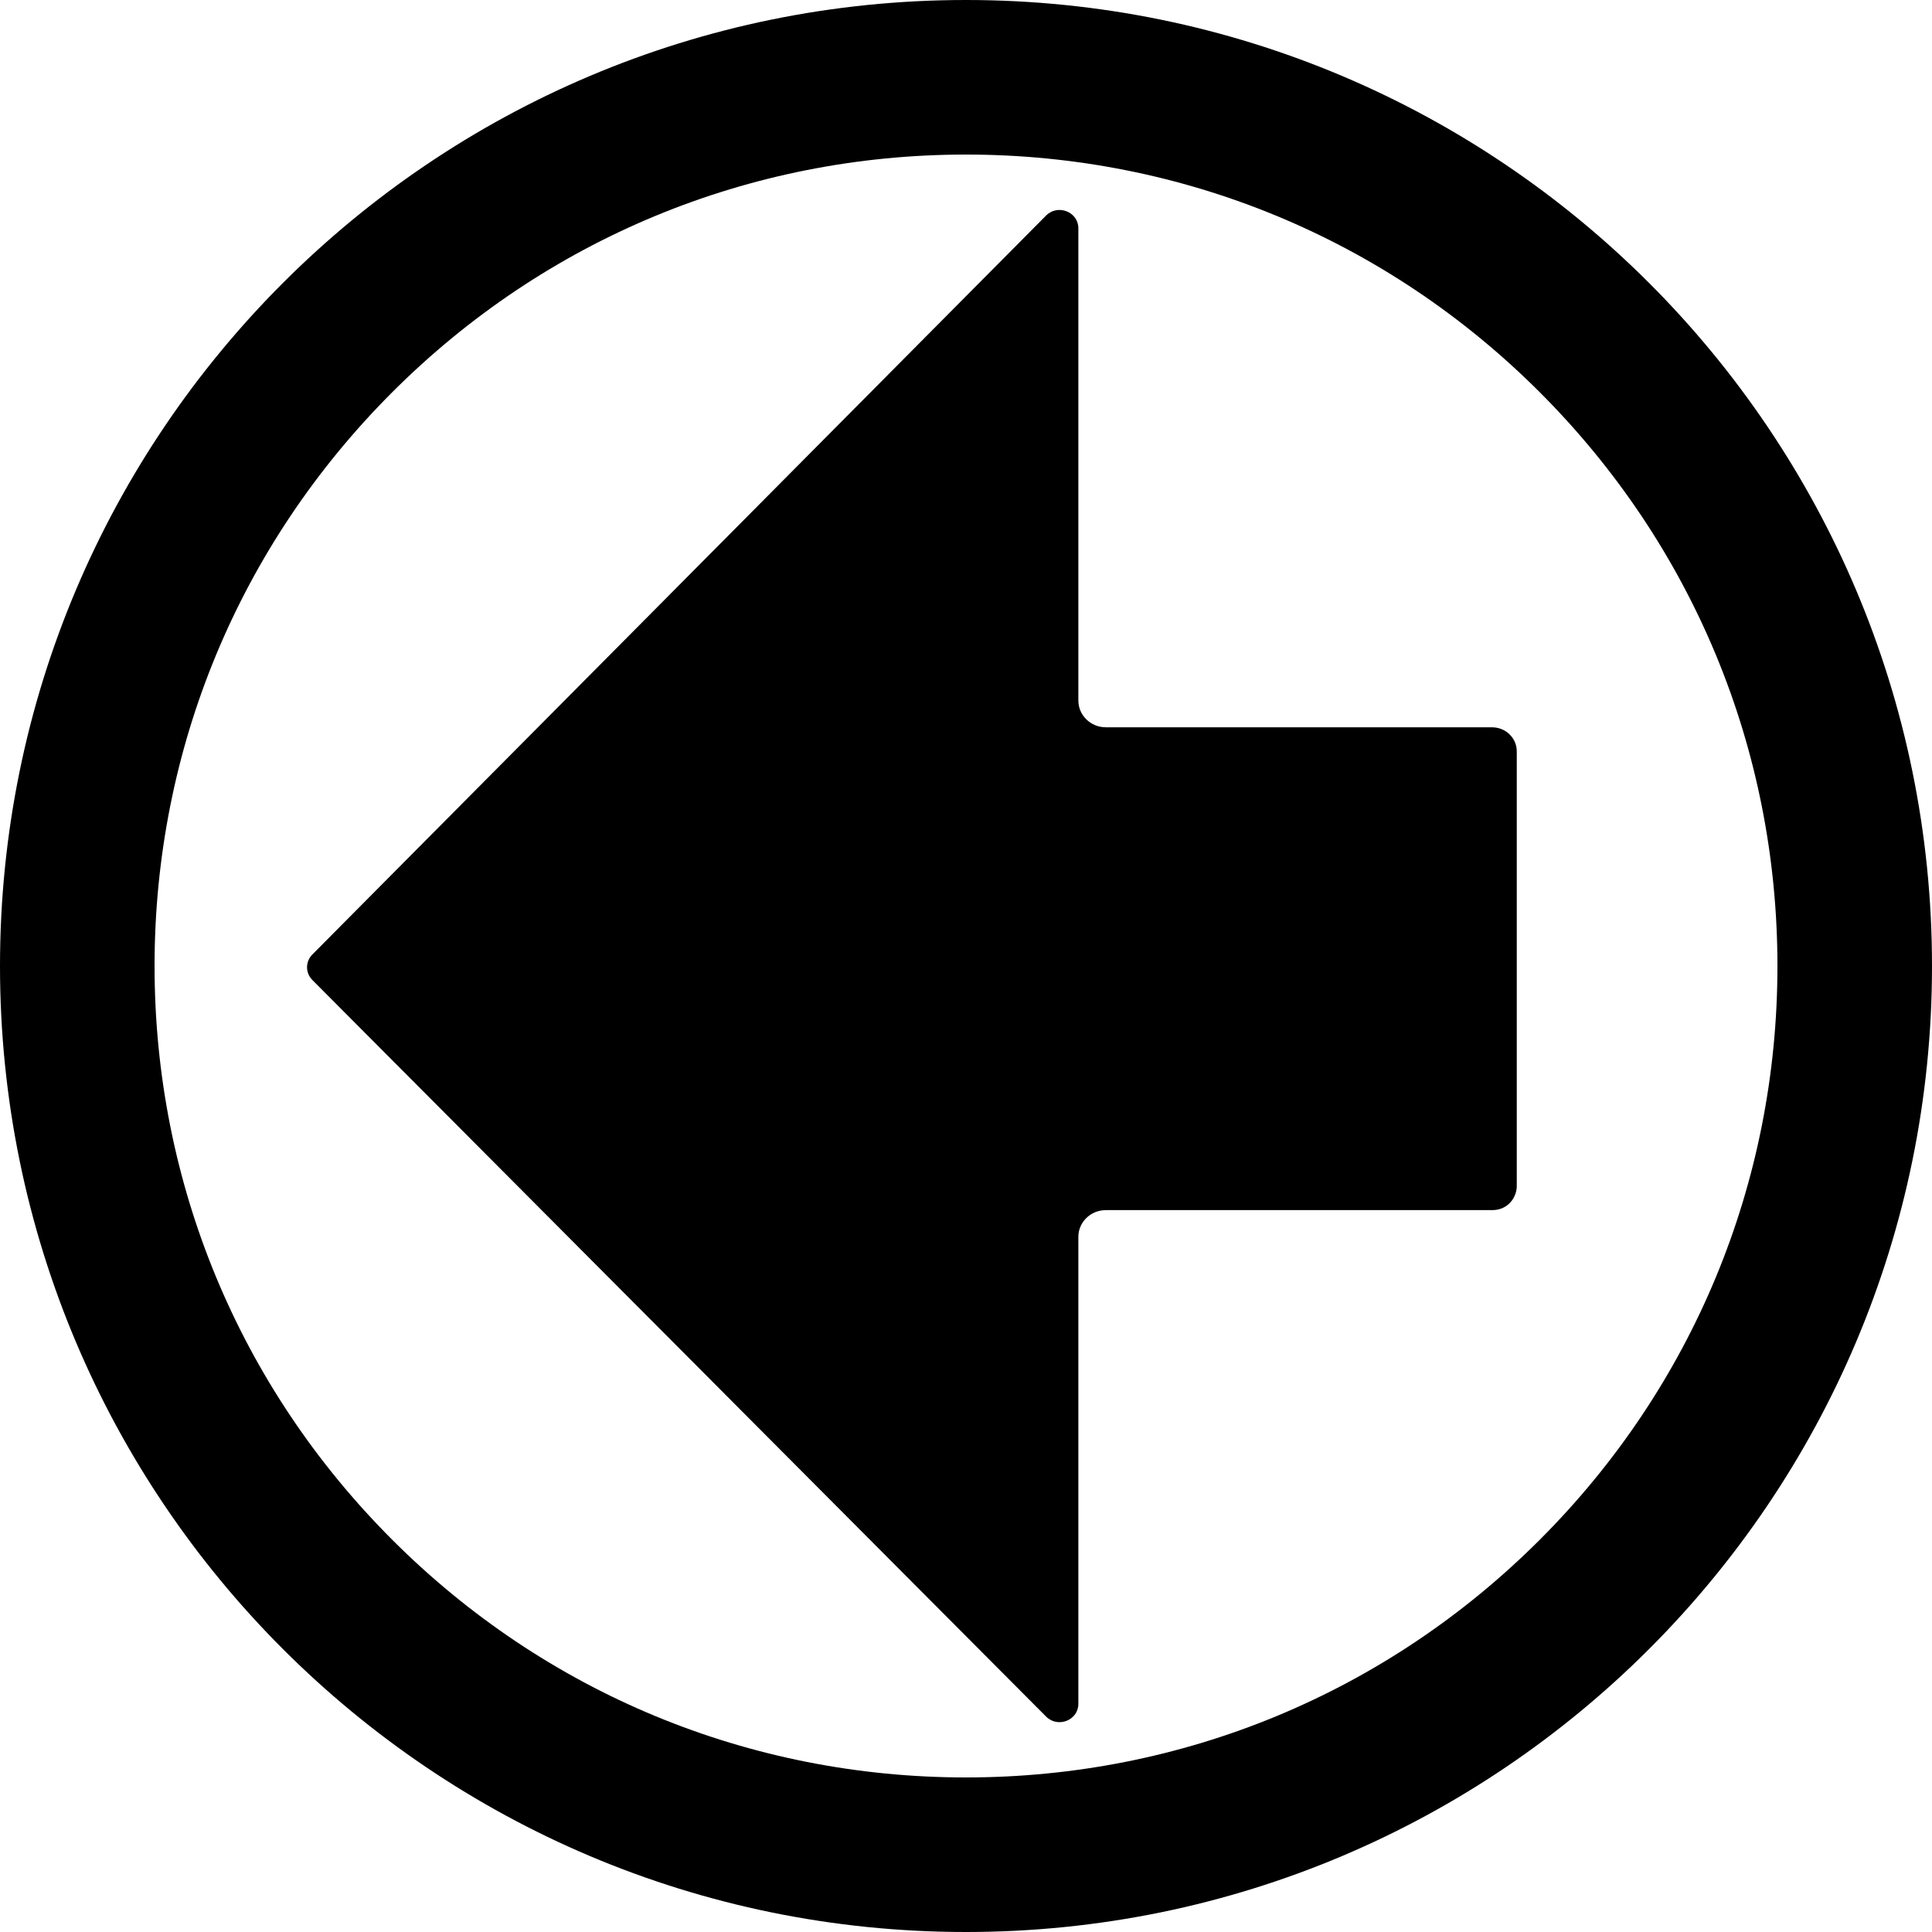 <?xml version="1.0" encoding="UTF-8"?><svg id="a" xmlns="http://www.w3.org/2000/svg" viewBox="0 0 500 500"><path d="m386.16,188.22h-99.99c-3.9,0-7.09-3.11-7.09-6.9V59.08c0-4.26-5.32-6.35-8.36-3.29L80.83,247.03c-1.82,1.84-1.82,4.75,0,6.59l189.9,190.63c3.04,3.05,8.35.96,8.35-3.3v-120.87c0-3.8,3.19-6.9,7.09-6.9h99.99c4.25,0,6.38-3.45,6.38-6.21v-112.53c0-3.43-2.86-6.21-6.38-6.21Z"/><path d="m250,40c56.09,0,108.83,21.84,148.49,61.51,39.66,39.66,61.51,92.4,61.51,148.49s-21.84,108.83-61.51,148.49-92.4,61.51-148.49,61.51-108.83-21.84-148.49-61.51c-39.66-39.66-61.51-92.4-61.51-148.49s21.84-108.83,61.51-148.49c39.66-39.66,92.4-61.51,148.49-61.51m0-40C111.93,0,0,111.93,0,250s111.93,250,250,250,250-111.93,250-250S388.07,0,250,0h0Z"/></svg>